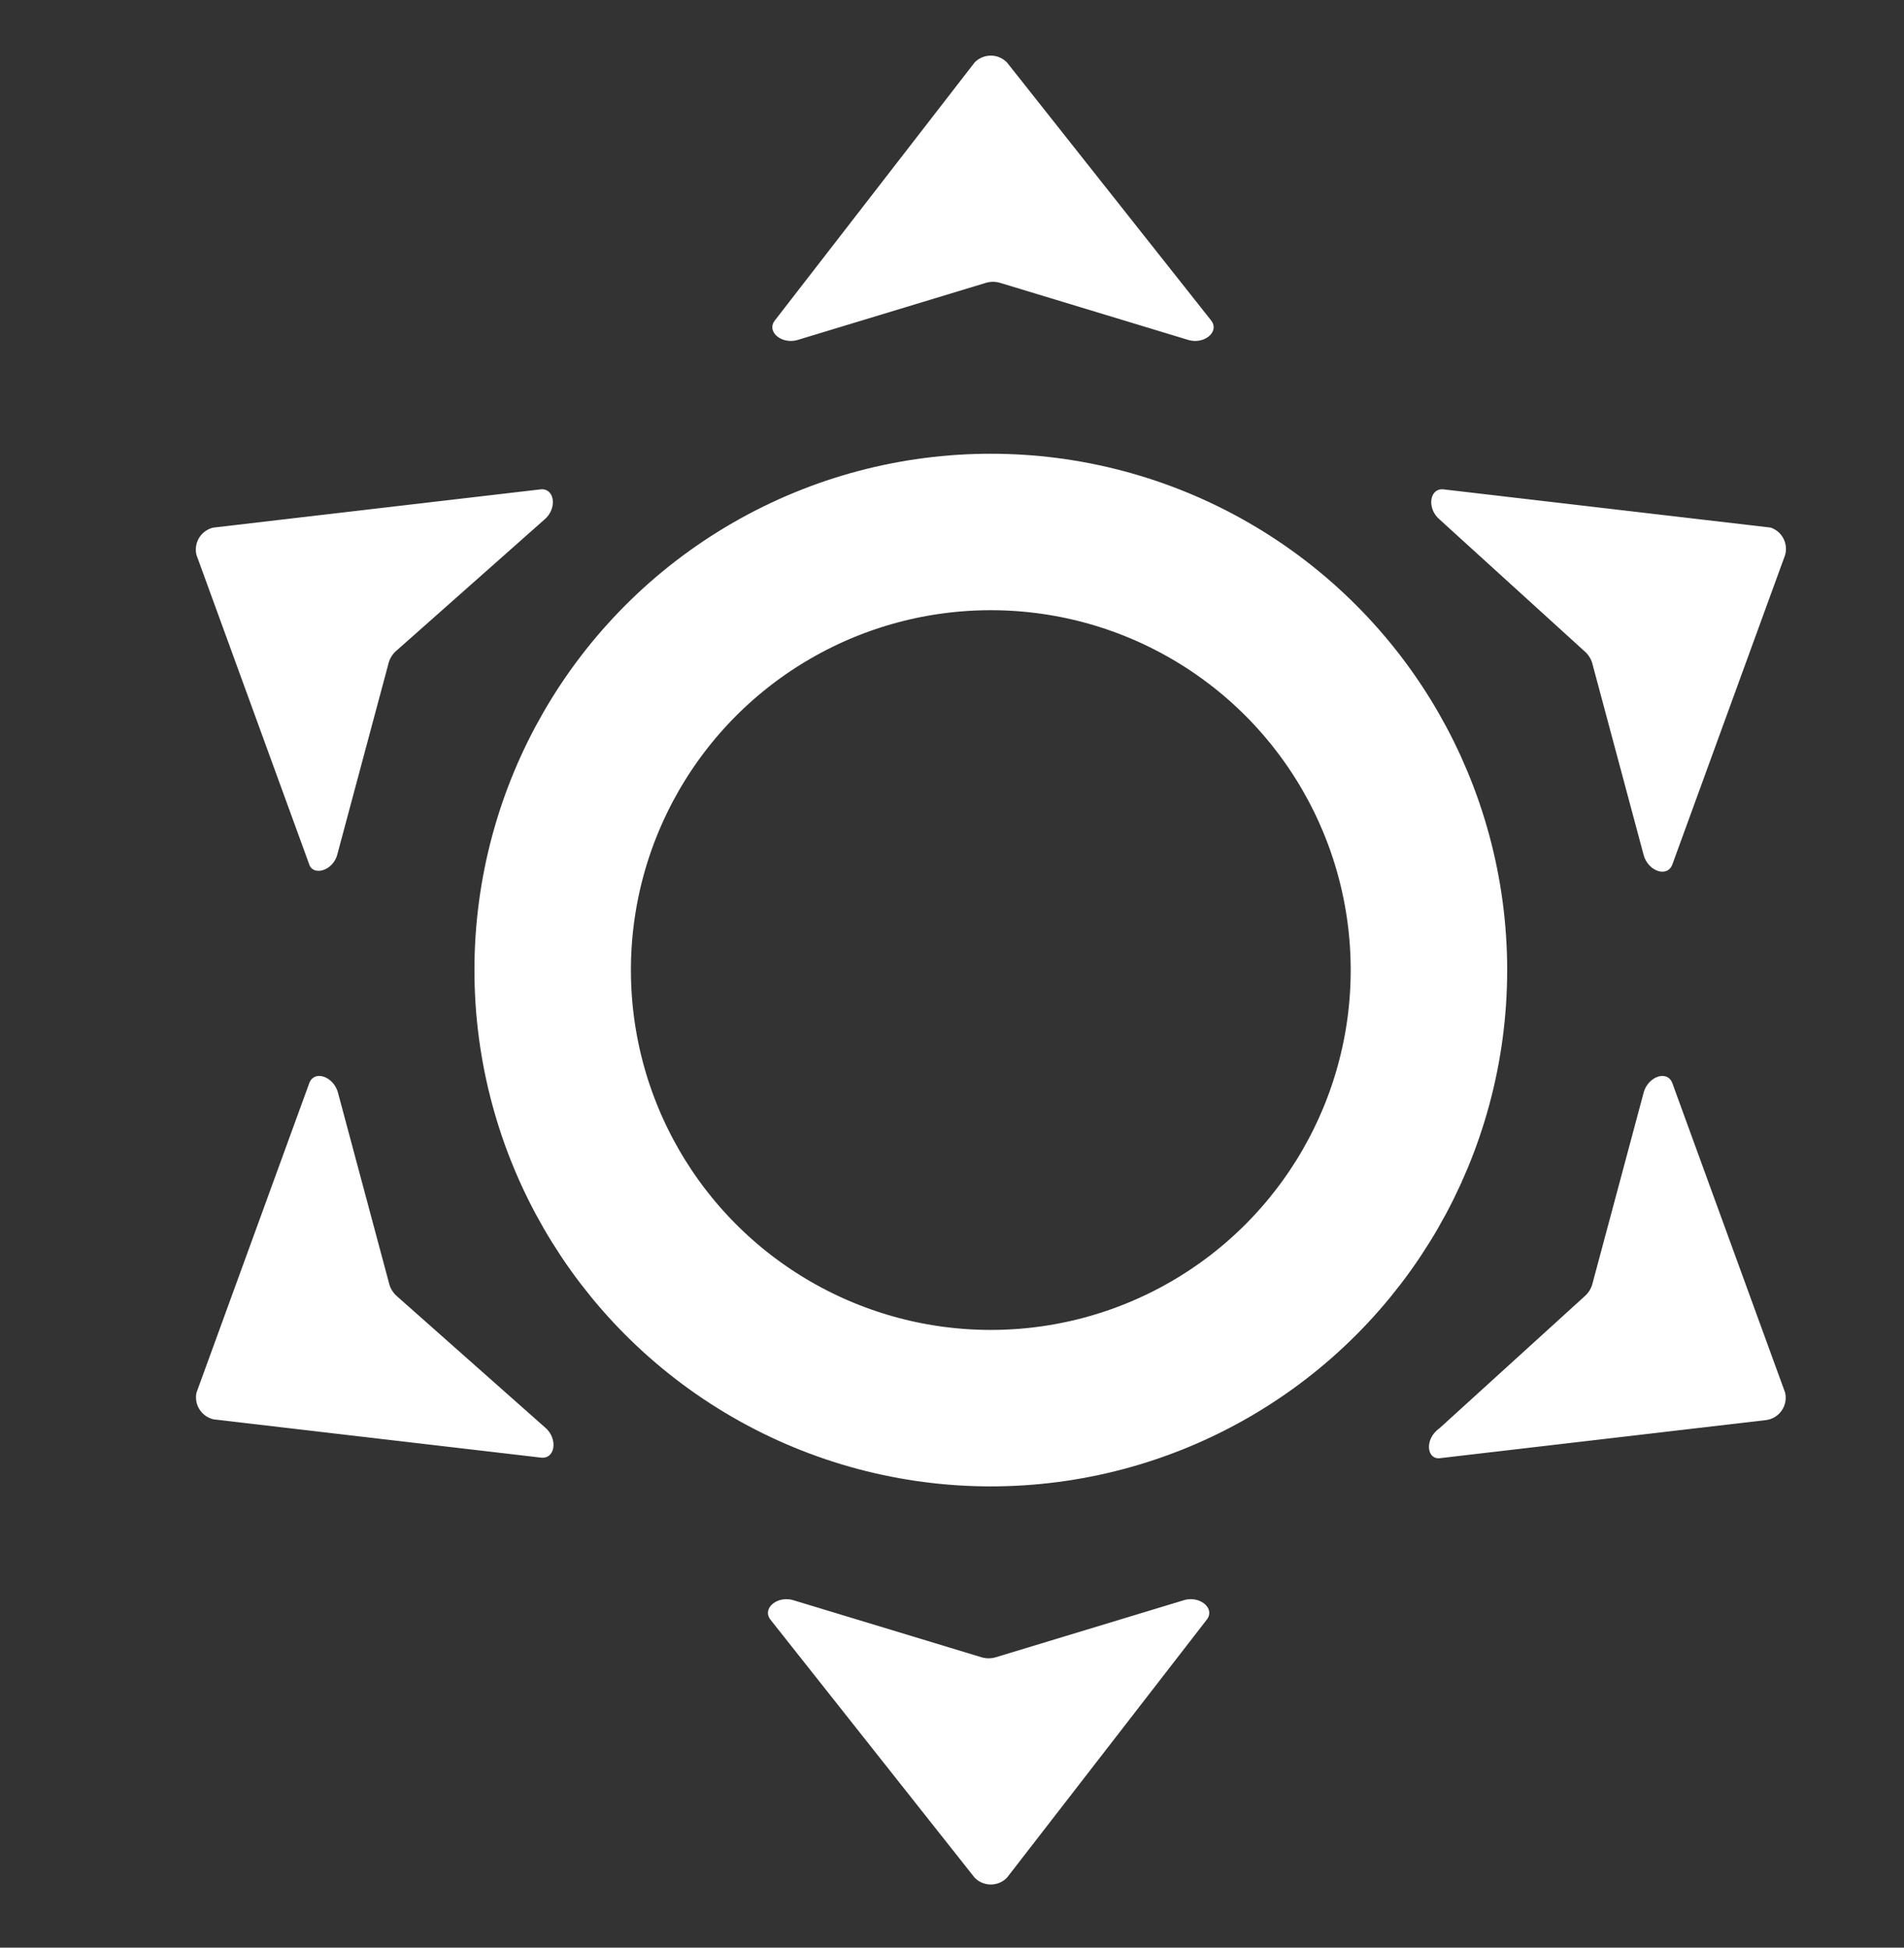 <svg xmlns="http://www.w3.org/2000/svg" xmlns:xlink="http://www.w3.org/1999/xlink" viewBox="0 0 30.42 31.12"><rect x="0" y="0" width="30.42" height="31.12" fill="#333333" stroke="none"/><defs><style>.cls-1,.cls-7{fill:none;}.cls-2{isolation:isolate;}.cls-3{clip-path:url(#clip-path);}.cls-4{opacity:0.95;mix-blend-mode:multiply;}.cls-5{fill:#e6e6e6;opacity:0.43;}.cls-6{clip-path:url(#clip-path-2);}.cls-7{stroke:#fff;stroke-miterlimit:10;stroke-width:2.5px;}.cls-8{fill:#fff;}</style><clipPath id="clip-path"><rect class="cls-1" x="155.62" y="-314.32" width="1366" height="768"/></clipPath><clipPath id="clip-path-2"><rect class="cls-1" x="-1542.6" y="-314.32" width="1366" height="768"/></clipPath></defs><title>Mañana</title><g class="cls-2"><g id="Capa_1" data-name="Capa 1"><g class="cls-3"><g class="cls-4"><path class="cls-5" d="M51.92-21.68L37.75-17.06A47.42,47.42,0,0,0-22-47.43a47.42,47.42,0,0,0-30.36,59.7l-14.17,4.62A62.33,62.33,0,0,1-26.57-61.59,62.33,62.33,0,0,1,51.92-21.68Z"/><rect class="cls-5" x="-21.26" y="21.92" width="12.57" height="131.02" transform="translate(-27.82 -0.34) rotate(-18.04)"/><rect class="cls-5" x="-12.01" y="16.57" width="12.57" height="40.86" transform="translate(-11.74 0.05) rotate(-18.04)"/><rect class="cls-5" x="10.81" y="9.14" width="12.57" height="40.86" transform="translate(-8.32 6.75) rotate(-18.04)"/><rect class="cls-5" x="45.11" y="0.3" width="12.57" height="131.02" transform="translate(-17.85 19.16) rotate(-18.04)"/></g></g><g class="cls-6"><g class="cls-4"><rect class="cls-5" x="20.79" y="-233.24" width="127.56" height="281.34" transform="translate(32.83 21.64) rotate(-18.04)"/><polygon class="cls-5" points="42.19 69.18 -121.49 -14.07 1.97 -54.29 42.19 69.18"/></g></g><circle class="cls-7" cx="15.83" cy="15.5" r="7"/><path class="cls-8" d="M16.09,1l3.26,4.12c0.14,0.18-.11.39-0.37,0.31l-3-.91a0.4,0.4,0,0,0-.23,0l-3,.91c-0.26.08-.51-0.13-0.37-0.31L15.57,1A0.36,0.36,0,0,1,16.09,1Z"/><path class="cls-8" d="M15.57,30l-3.26-4.12c-0.14-.18.11-0.39,0.37-0.31l3,0.91a0.4,0.4,0,0,0,.23,0l3-.91c0.26-.08.51,0.13,0.37,0.31L16.09,30A0.36,0.36,0,0,1,15.57,30Z"/><path class="cls-8" d="M3.14,22.25l1.8-4.94c0.08-.22.39-0.11,0.46,0.15l0.82,3.06a0.4,0.4,0,0,0,.12.19l2.37,2.1c0.21,0.18.16,0.51-.07,0.48l-5.22-.61A0.36,0.36,0,0,1,3.14,22.25Z"/><path class="cls-8" d="M3.14,8.87l1.8,4.94C5,14,5.32,13.92,5.39,13.65l0.82-3.06a0.4,0.4,0,0,1,.12-0.19L8.7,8.3c0.21-.18.16-0.51-0.07-0.48l-5.22.61A0.36,0.36,0,0,0,3.14,8.87Z"/><path class="cls-8" d="M28.52,22.25l-1.8-4.94c-0.08-.22-0.39-0.11-0.46.15l-0.82,3.06a0.4,0.4,0,0,1-.12.19L23,22.82C22.75,23,22.8,23.32,23,23.3l5.22-.61A0.36,0.36,0,0,0,28.52,22.25Z"/><path class="cls-8" d="M28.52,8.87l-1.8,4.94c-0.08.22-.39,0.11-0.46-0.15l-0.82-3.06a0.4,0.4,0,0,0-.12-0.19L23,8.3c-0.21-.18-0.16-0.51.07-0.48l5.22,0.61A0.36,0.36,0,0,1,28.52,8.87Z"/></g></g></svg>
